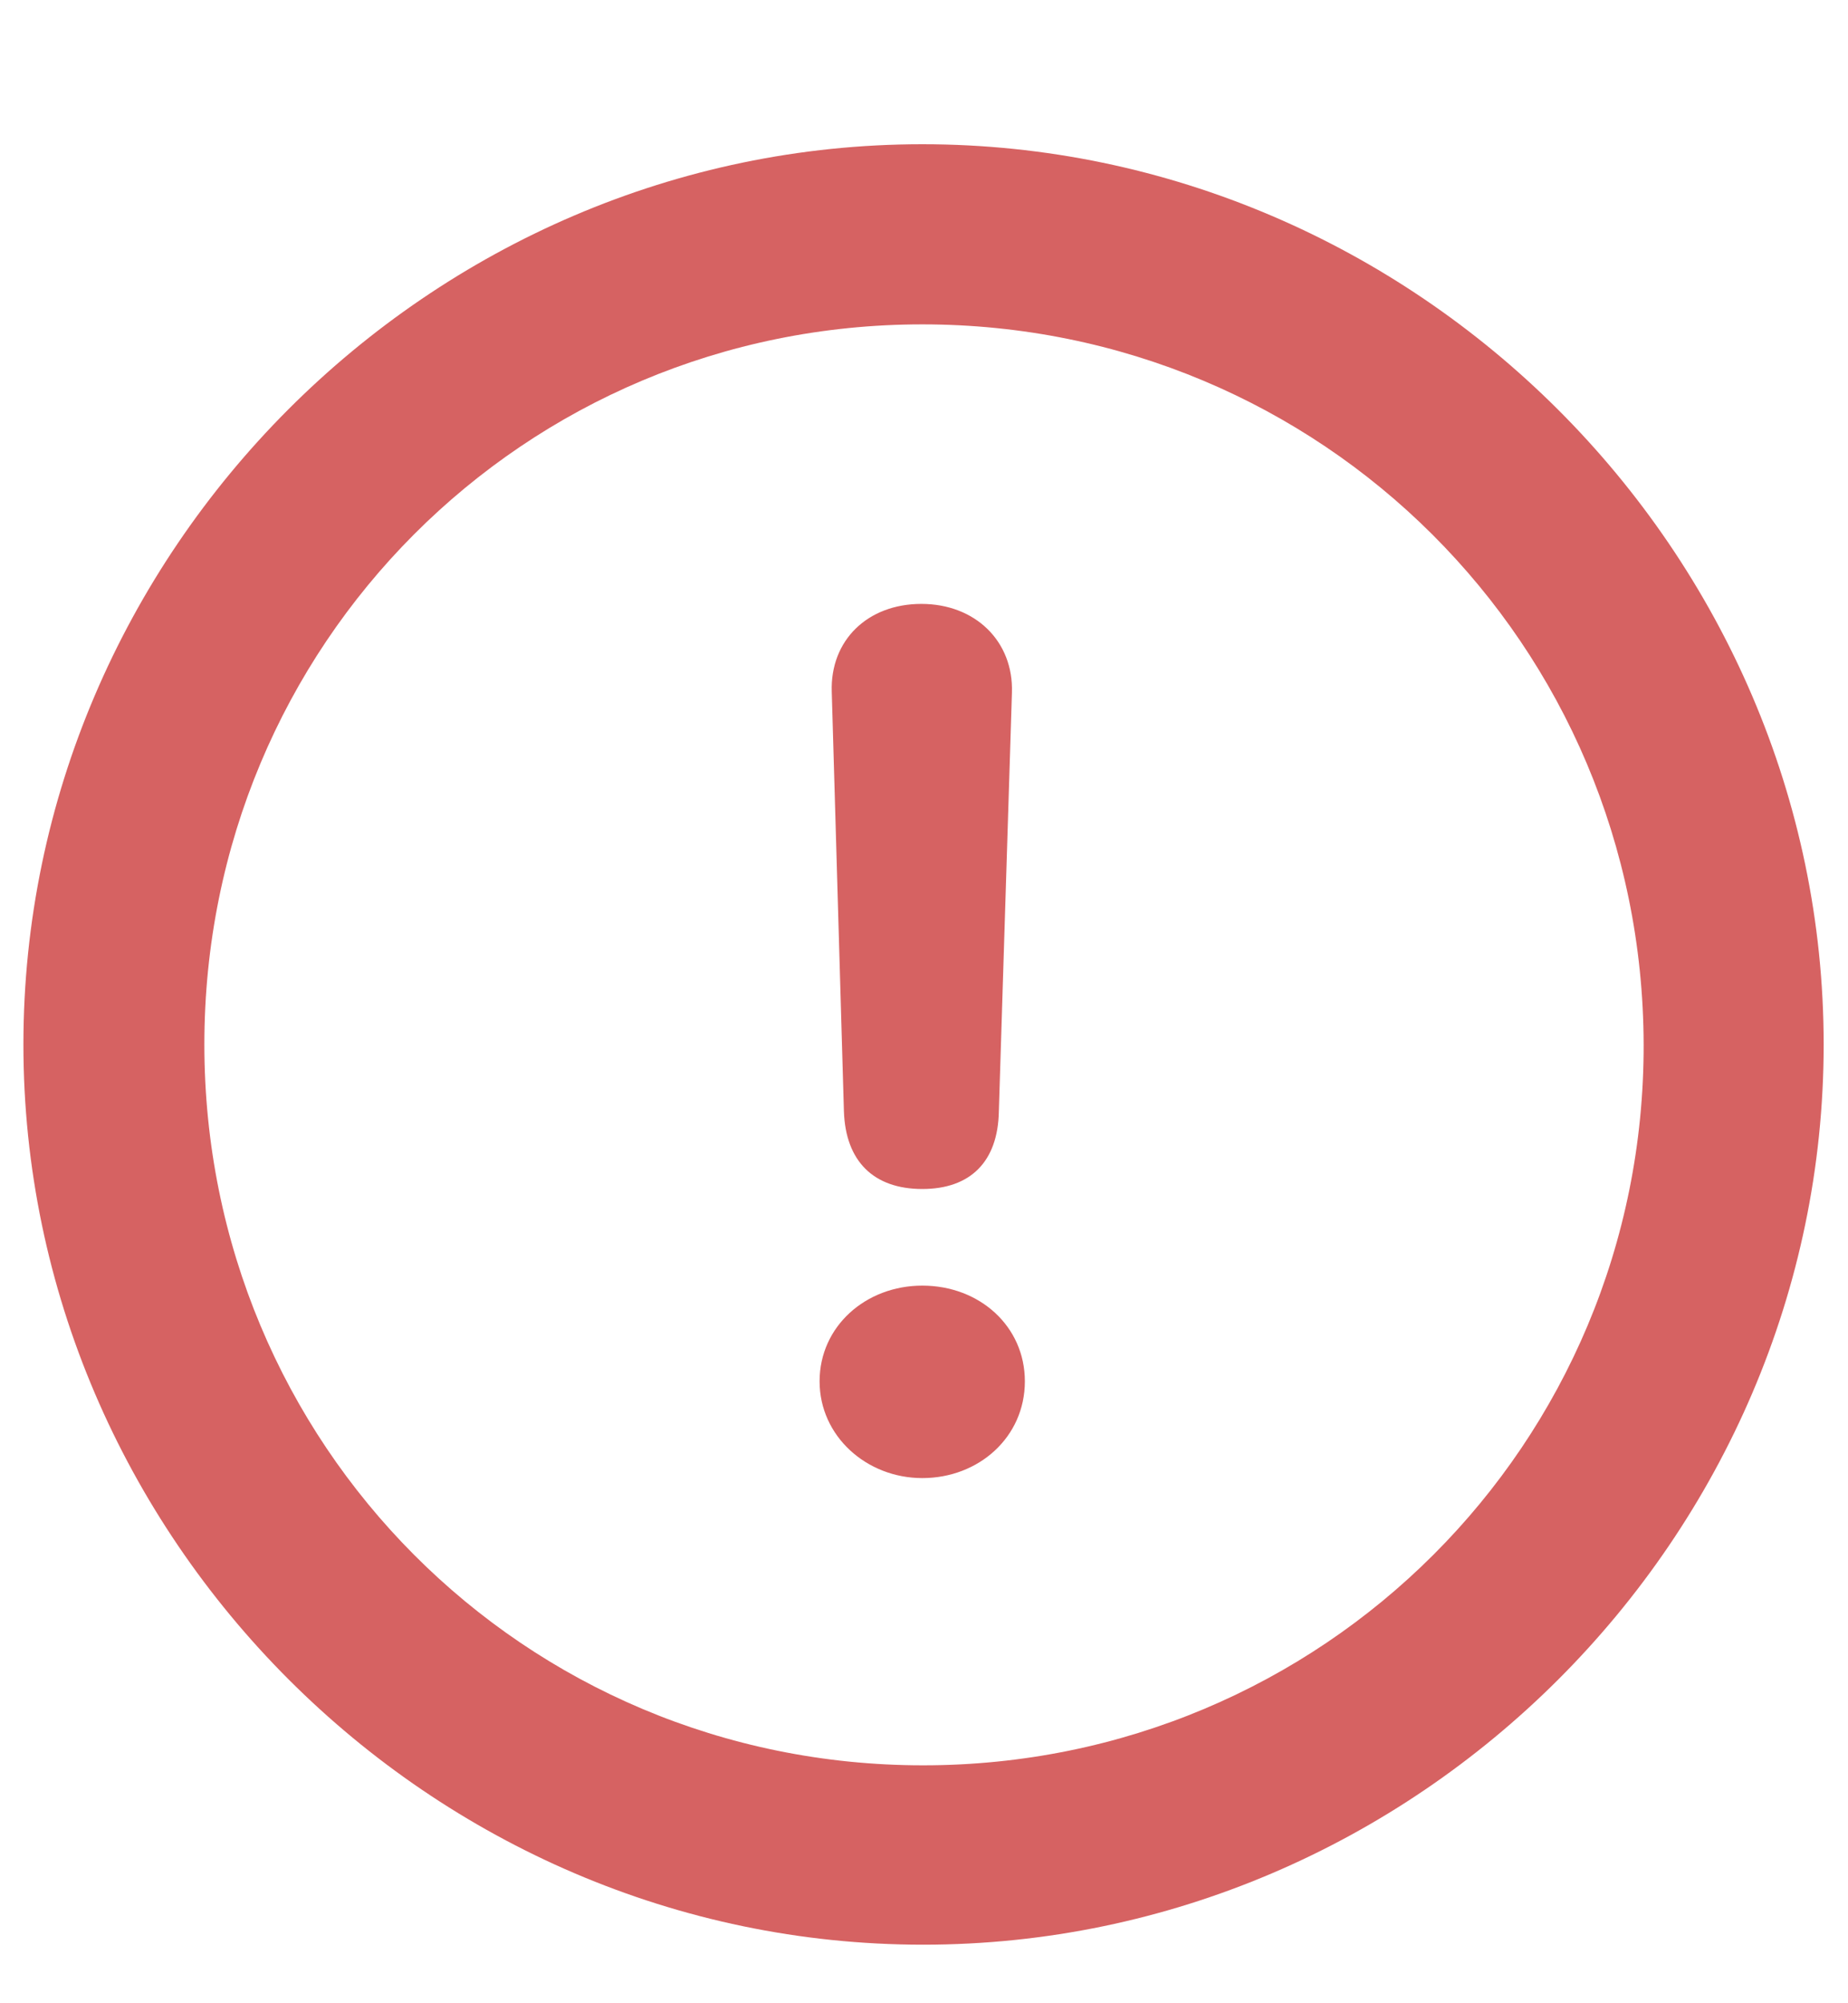 <svg width="12" height="13" viewBox="0 0 12 13" fill="none" xmlns="http://www.w3.org/2000/svg">
<path d="M5.994 12.62C9.198 12.62 11.842 9.976 11.842 6.778C11.842 3.58 9.192 0.936 5.989 0.936C2.791 0.936 0.152 3.58 0.152 6.778C0.152 9.976 2.796 12.62 5.994 12.62ZM5.994 11.456C3.401 11.456 1.327 9.371 1.327 6.778C1.327 4.184 3.401 2.105 5.989 2.105C8.582 2.105 10.667 4.184 10.673 6.778C10.678 9.371 8.588 11.456 5.994 11.456ZM5.989 7.716C6.299 7.716 6.48 7.541 6.486 7.213L6.571 4.495C6.582 4.162 6.333 3.919 5.983 3.919C5.633 3.919 5.39 4.156 5.401 4.489L5.48 7.213C5.491 7.535 5.672 7.716 5.989 7.716ZM5.989 9.592C6.356 9.592 6.655 9.326 6.655 8.964C6.655 8.608 6.362 8.343 5.989 8.343C5.621 8.343 5.322 8.608 5.322 8.964C5.322 9.32 5.627 9.592 5.989 9.592Z" fill="#D66262"/>
</svg>
